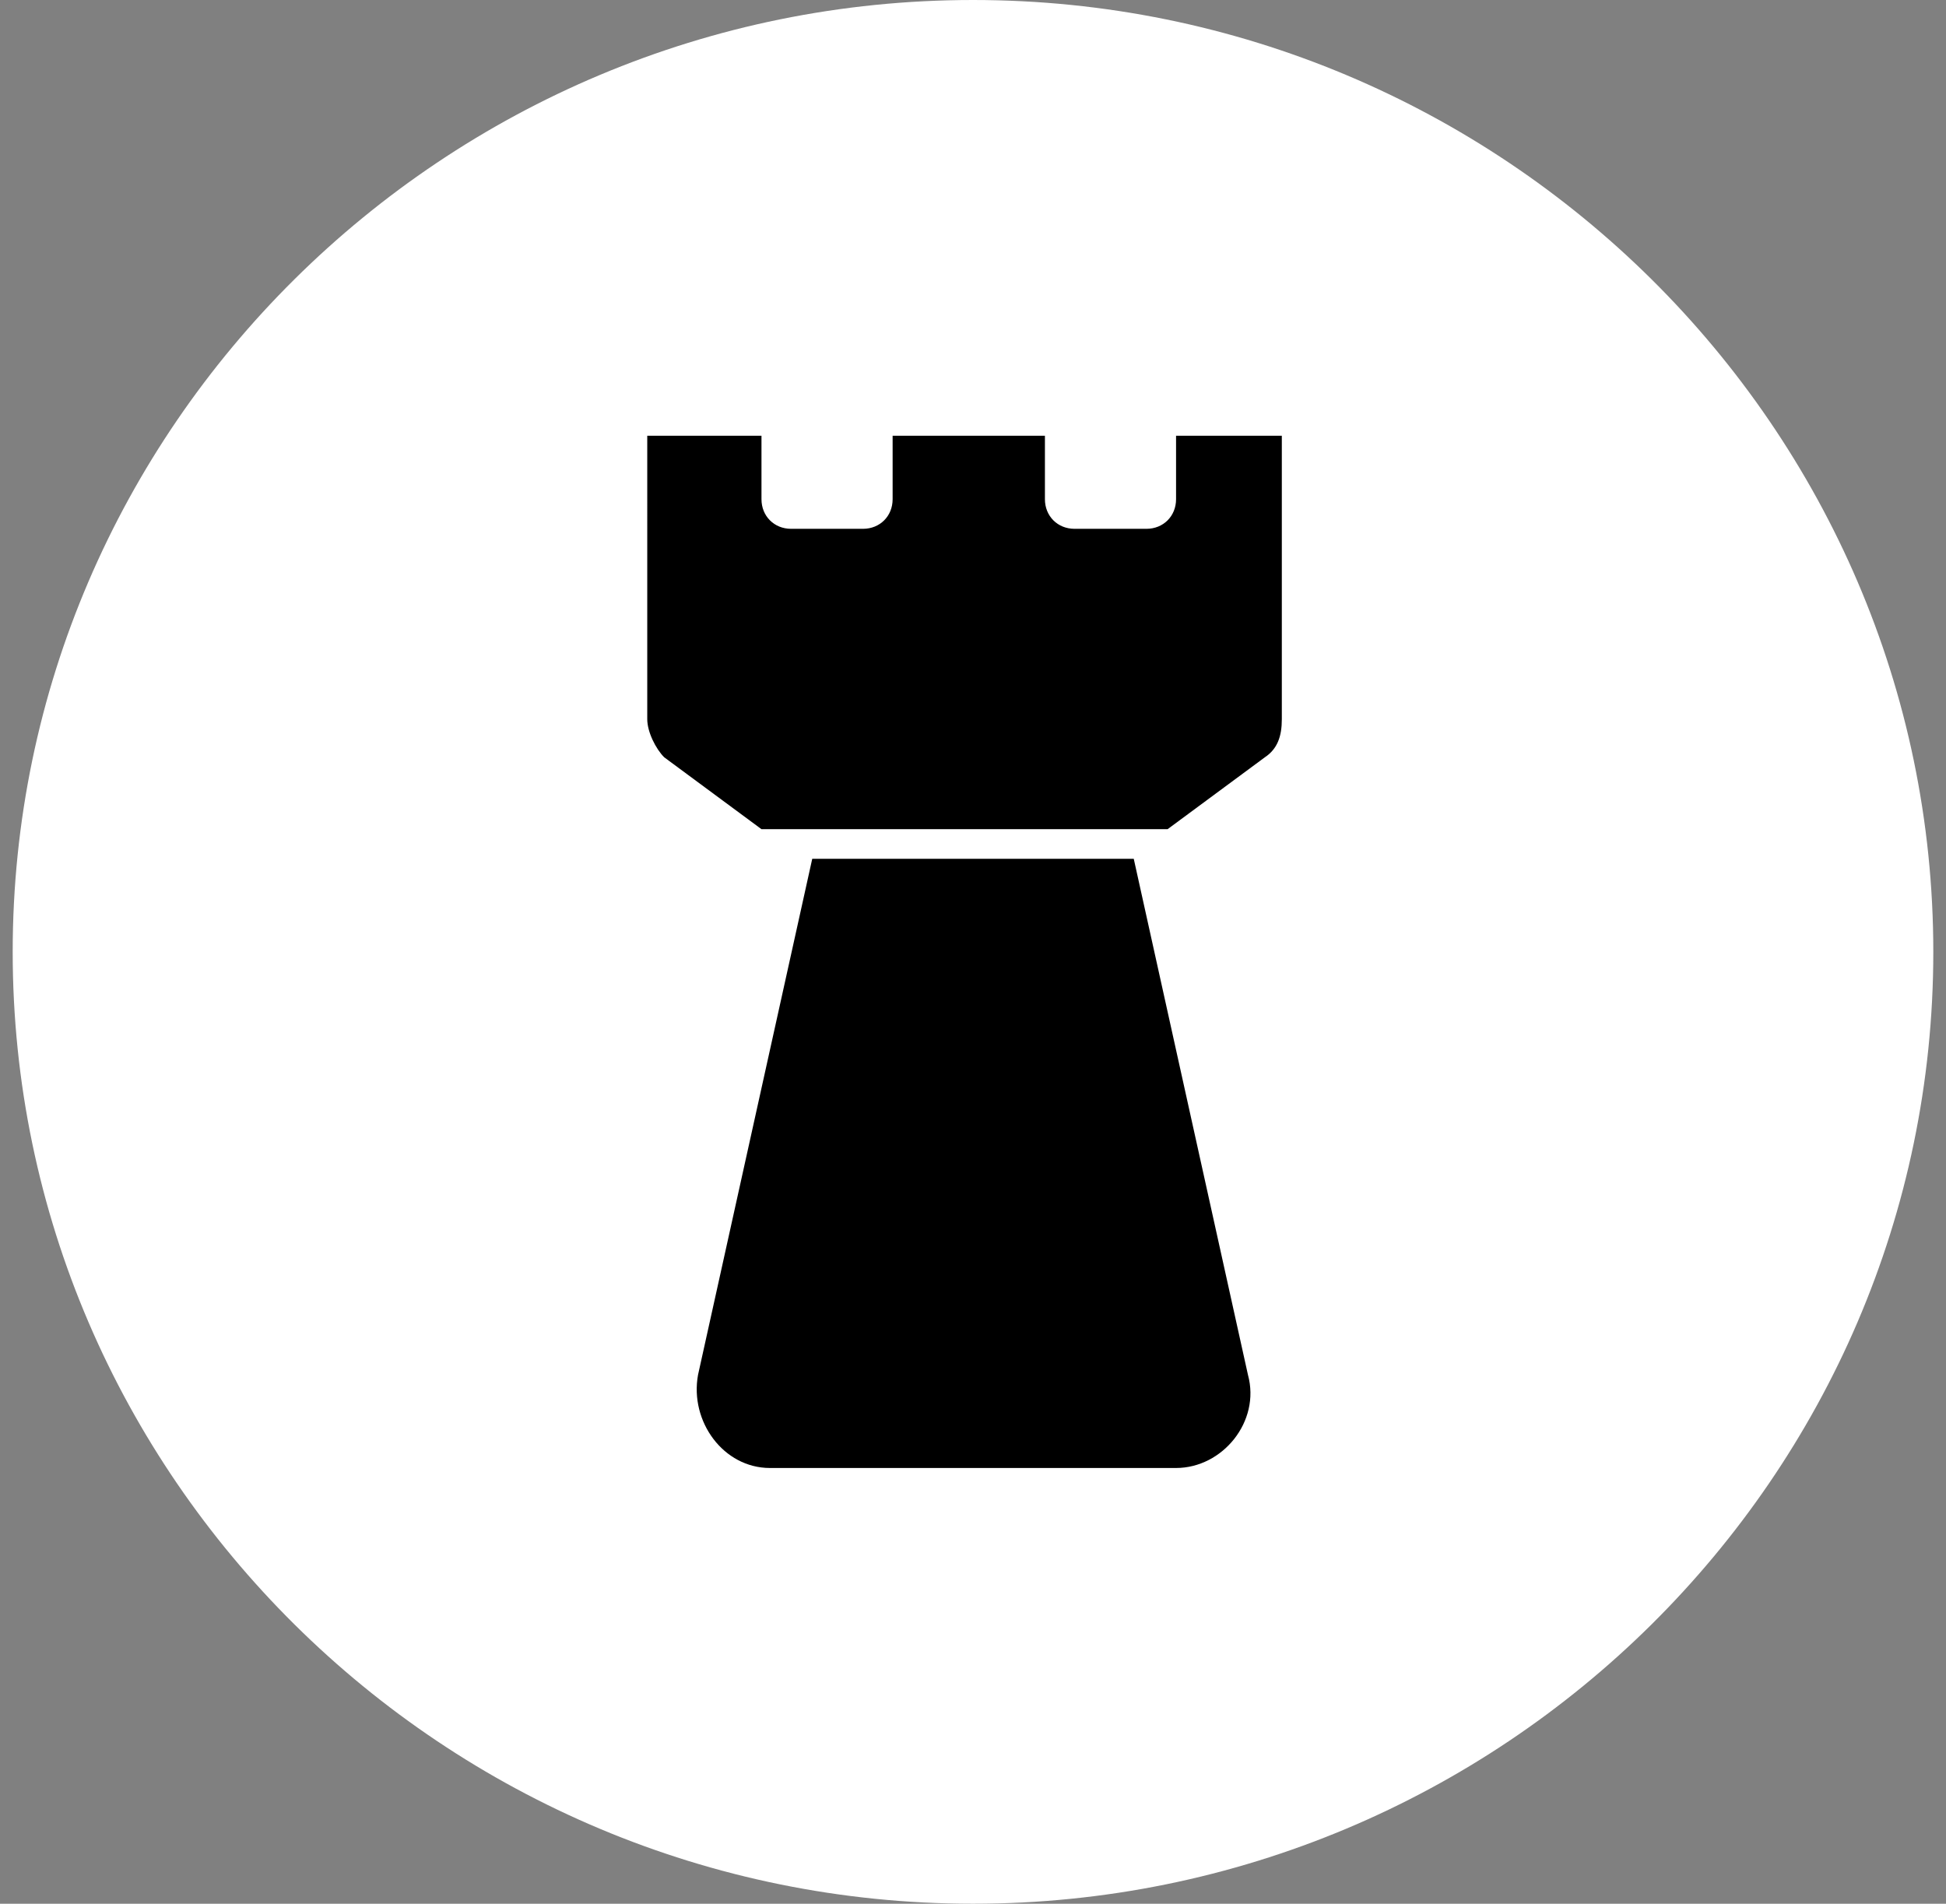 <?xml version="1.0" encoding="utf-8"?>
<!-- Generator: Adobe Illustrator 27.7.0, SVG Export Plug-In . SVG Version: 6.00 Build 0)  -->
<svg version="1.1" id="Layer_1" xmlns="http://www.w3.org/2000/svg" xmlns:xlink="http://www.w3.org/1999/xlink" x="0px" y="0px"
	 viewBox="0 0 46 45" style="enable-background:new 0 0 46 45;" xml:space="preserve">
<rect x="0" y="0" width="46" height="45" fill="#808080" stroke="none"/>
<style type="text/css">
	.st0{display:none;}
	.st1{display:inline;fill-rule:evenodd;clip-rule:evenodd;}
	.st2{display:none;fill-rule:evenodd;clip-rule:evenodd;fill:#FFFFFF;}
	.st3{fill:#FFFFFF;}
</style>
<g id="Group" class="st0">
	<path id="Rectangle-5" class="st1" d="M0,0h46v18.9V45H0V0z"/>
</g>
<path id="_x38_" class="st2" d="M29.7,24.3c0.6,0.9,1,2,1,3.2c0,1.4-0.3,2.5-1,3.5c-0.6,1-1.5,1.7-2.6,2.2S24.8,34,23.4,34
	s-2.7-0.2-3.8-0.7c-1.1-0.5-2-1.2-2.6-2.2s-1-2.1-1-3.5c0-1.2,0.3-2.3,1-3.3c0.6-0.9,1.5-1.7,2.6-2.2c-1-0.5-1.7-1.2-2.3-2
	s-0.8-1.8-0.8-2.9c0-1.3,0.3-2.4,0.9-3.3c0.6-0.9,1.4-1.6,2.4-2.1c1-0.5,2.2-0.7,3.6-0.7c1.3,0,2.5,0.2,3.6,0.7
	c1,0.5,1.8,1.2,2.4,2.1c0.6,0.9,0.9,2,0.9,3.3c0,1.1-0.3,2-0.8,2.9s-1.3,1.5-2.3,2C28.2,22.6,29.1,23.4,29.7,24.3L29.7,24.3z
	 M21.1,15c-0.5,0.6-0.8,1.4-0.8,2.4s0.3,1.8,0.8,2.4s1.3,0.9,2.2,0.9c0.9,0,1.7-0.3,2.2-0.9s0.8-1.4,0.8-2.4S26,15.6,25.5,15
	c-0.5-0.6-1.3-0.9-2.2-0.9S21.7,14.4,21.1,15L21.1,15z M25.9,30c0.6-0.6,0.9-1.5,0.9-2.6c0-0.7-0.1-1.4-0.4-1.9s-0.7-1-1.2-1.3
	s-1.2-0.5-1.9-0.5c-0.7,0-1.3,0.2-1.9,0.5c-0.5,0.3-0.9,0.7-1.2,1.3c-0.3,0.5-0.4,1.2-0.4,1.9c0,1.1,0.3,2,0.9,2.6s1.5,0.9,2.6,0.9
	C24.5,30.9,25.3,30.6,25.9,30L25.9,30z"/>
<g id="Camada_1">
	<path class="st3" d="M45.7,22.5C45.7,34.9,35.5,45,23,45S0.3,34.9,0.3,22.5S10.5,0,23,0S45.7,10.1,45.7,22.5"/>
	<g>
		<path d="M19.2,20.3l-2.7,12.2c-0.2,1.1,0.6,2.2,1.7,2.2h9.6c1.1,0,2-1.1,1.7-2.2l-2.7-12.2H19.2L19.2,20.3z"/>
		<path d="M27.8,10.3v1.5c0,0.4-0.3,0.7-0.7,0.7h-1.7c-0.4,0-0.7-0.3-0.7-0.7v-1.5h-3.6v1.5c0,0.4-0.3,0.7-0.7,0.7h-1.7
			c-0.4,0-0.7-0.3-0.7-0.7v-1.5h-2.7V17c0,0.3,0.2,0.7,0.4,0.9l2.3,1.7h9.6l2.3-1.7c0.3-0.2,0.4-0.5,0.4-0.9v-6.7H27.8L27.8,10.3z"
			/>
	</g>
</g>
</svg>
